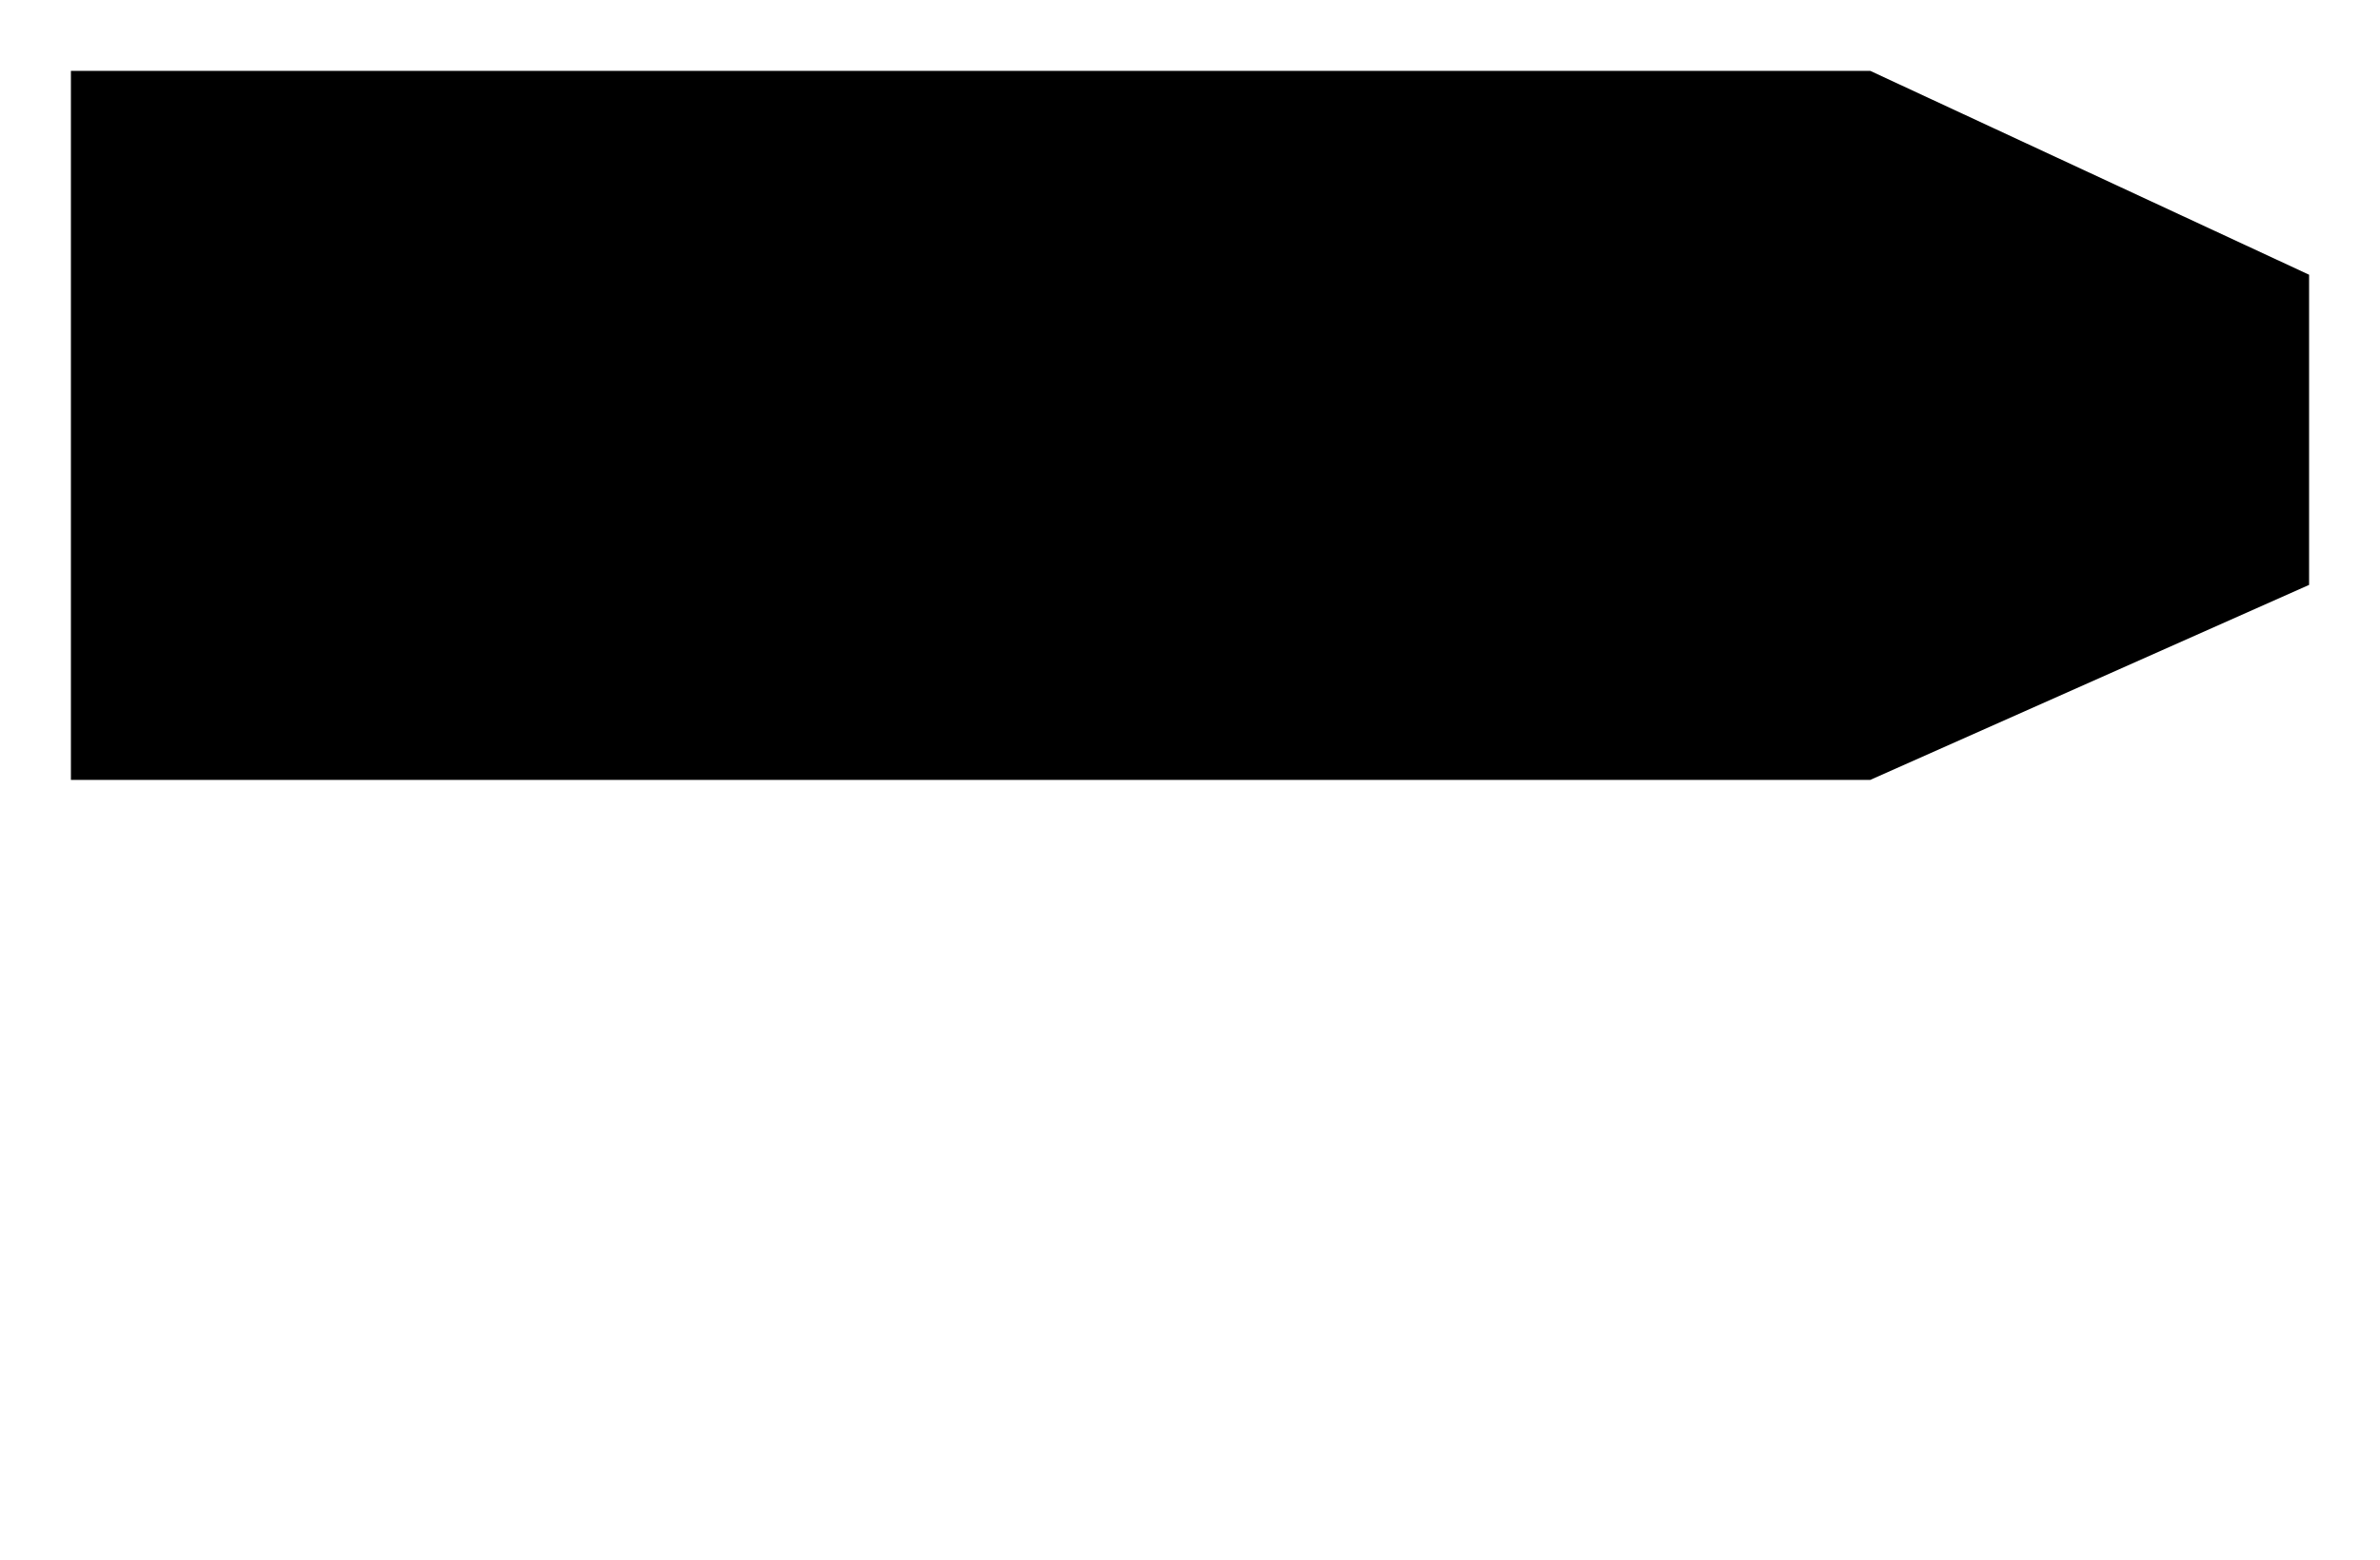 <?xml version="1.0" encoding="UTF-8"?>
<?xml-stylesheet href="daySvgStyle.css" type="text/css"?>
<svg xmlns="http://www.w3.org/2000/svg" version="1.2" baseProfile="tiny" xml:space="preserve" style="shape-rendering:geometricPrecision; fill-rule:evenodd;" width="5.37mm" height="3.52mm" viewBox="-2.63 -0.95 5.37 3.52">
  <title>EMFEYRT1</title>
  <desc>Embedded symbol</desc>
  <rect class="symbolBox layout" fill="none" x="-2.47" y="-0.79" height="3.2" width="5.05"/>
  <rect class="svgBox layout" fill="none" x="-2.47" y="-0.79" height="3.2" width="5.05"/>
  <path d=" M 2.58,0.37 L 1.59,0.81 L -2.47,0.81 L -2.47,-0.79 L 1.59,-0.79 L 2.58,-0.33 L 2.58,0.37" class="sl f0 sCHMGD" stroke-width="0.32" />
  <circle class="pivotPoint layout" fill="none" cx="0" cy="0" r="1"/>
</svg>
